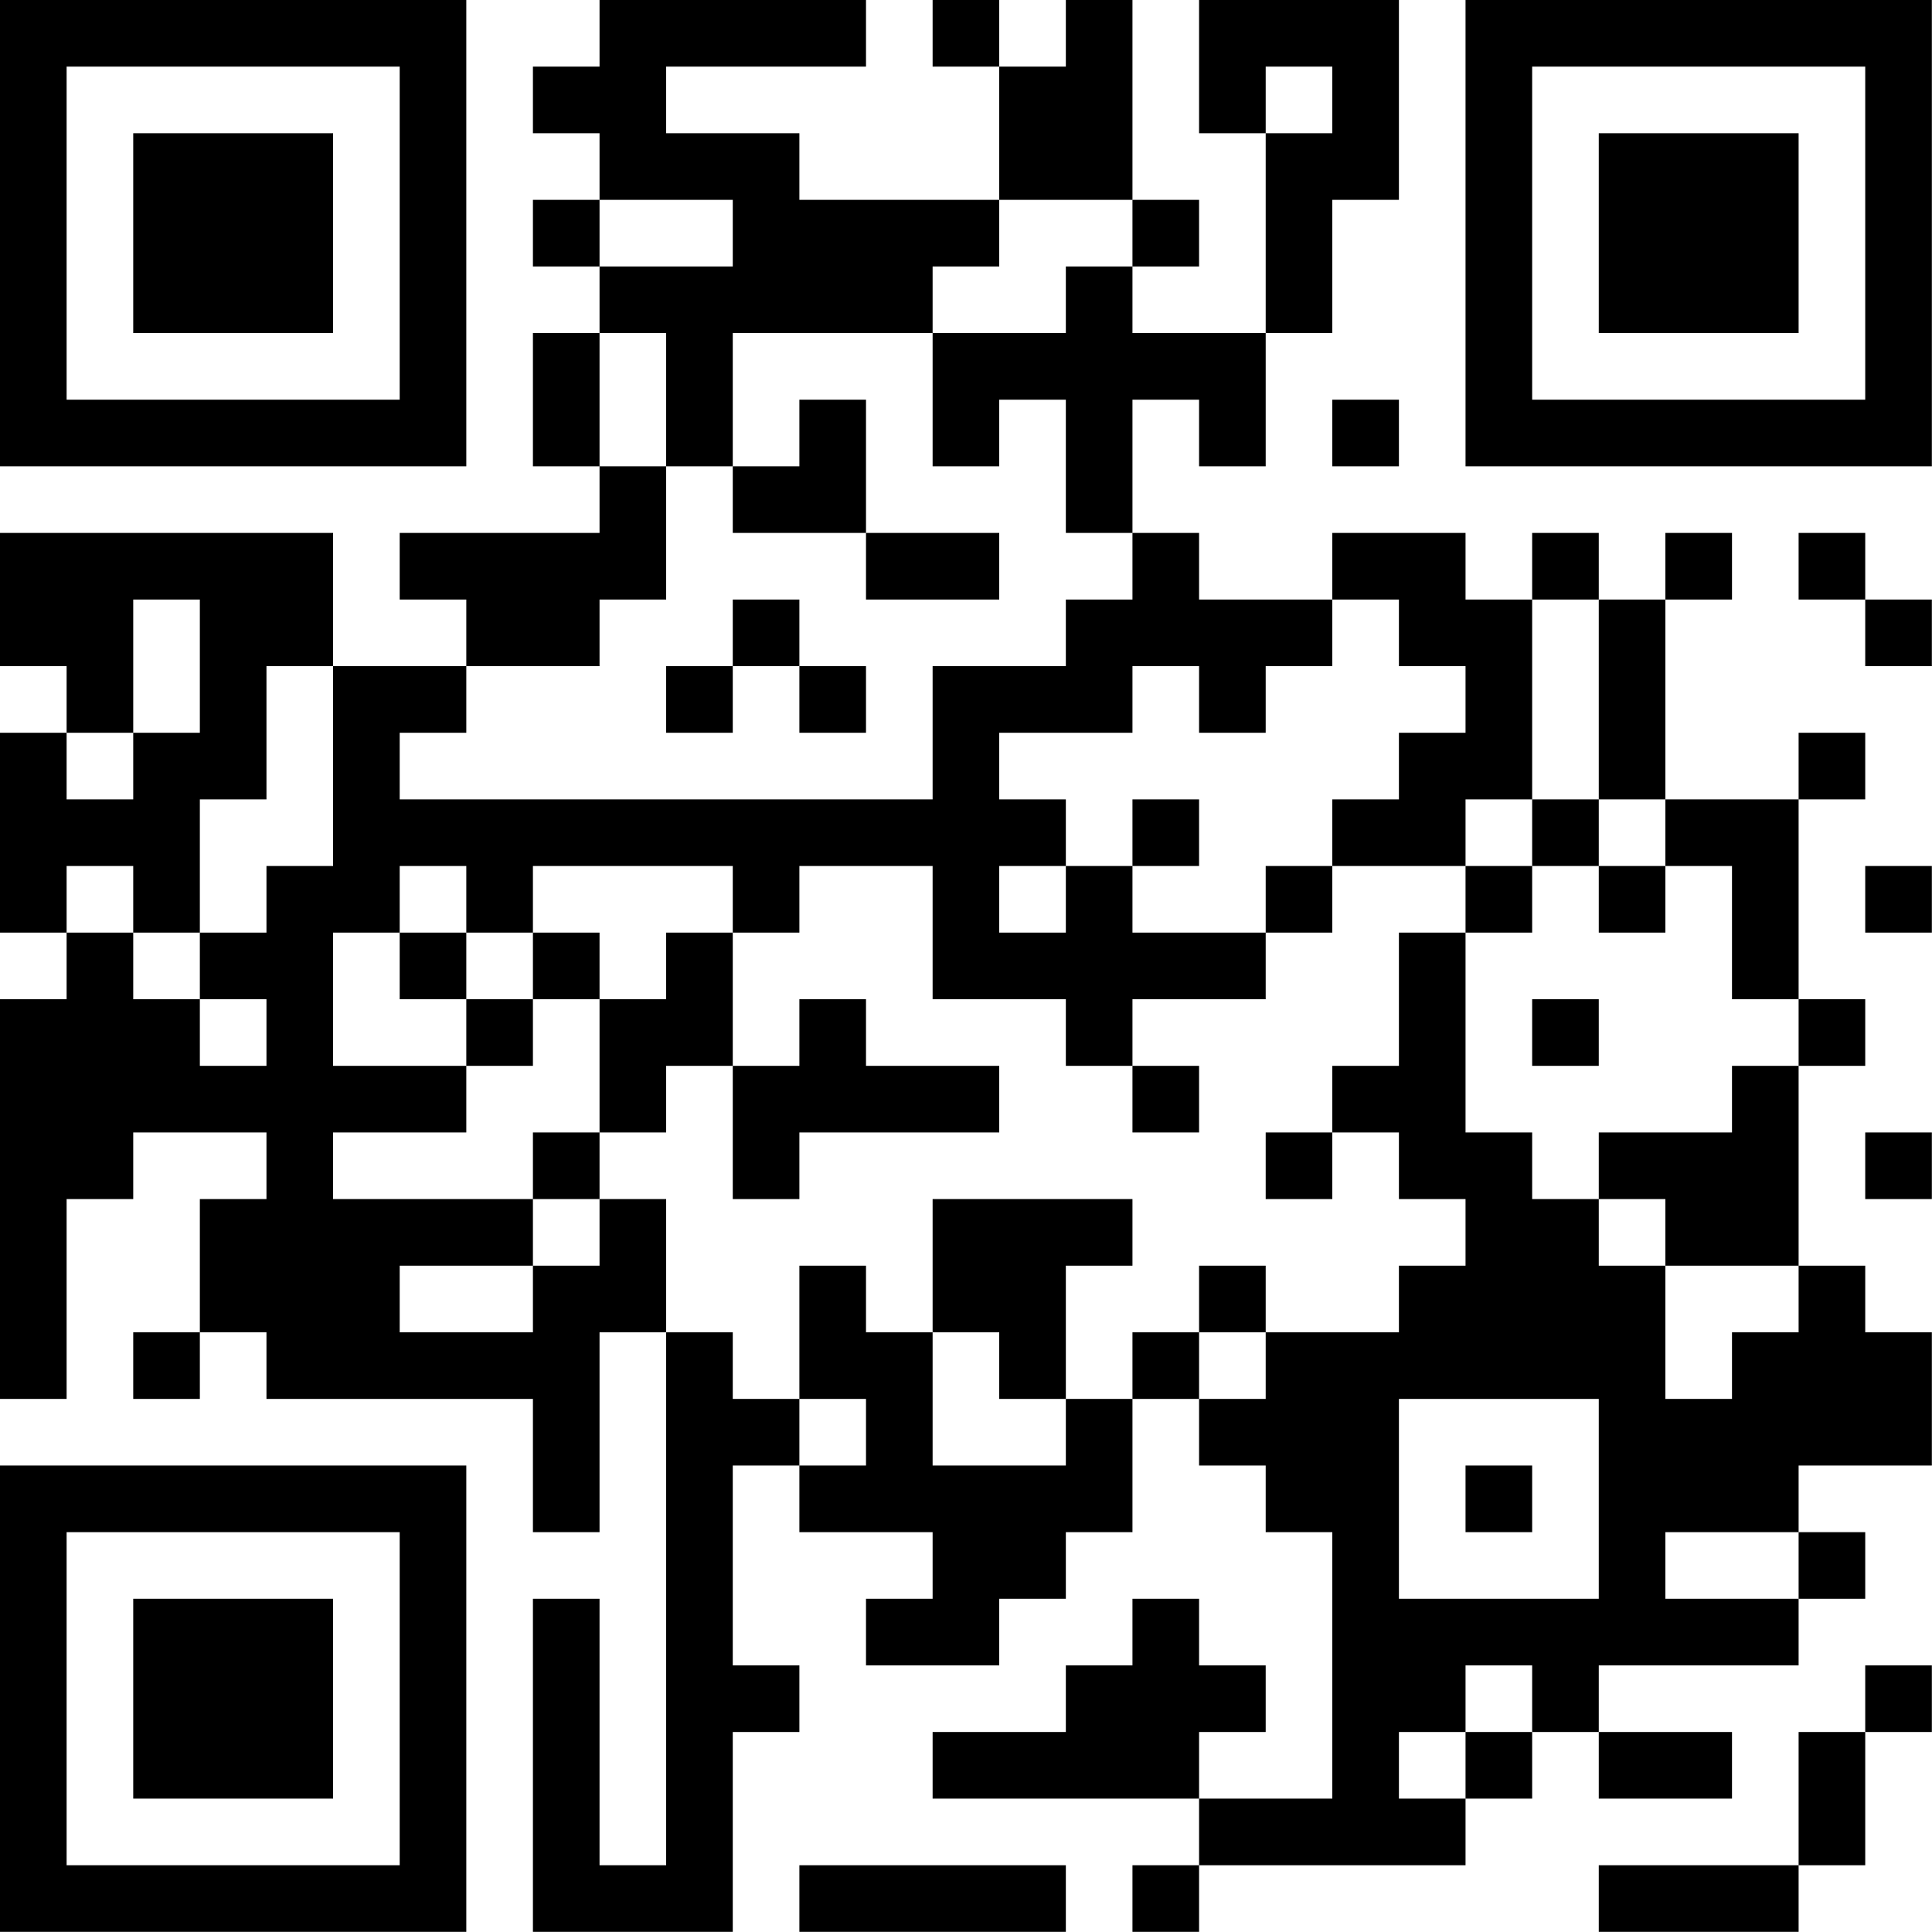 <?xml version="1.0" encoding="UTF-8"?>
<svg xmlns="http://www.w3.org/2000/svg" version="1.1" width="100" height="100" viewBox="0 0 100 100"><rect x="0" y="0" width="100" height="100" fill="#ffffff"/><g transform="scale(3.448)"><g transform="translate(0,0)"><path fill-rule="evenodd" d="M9 0L9 1L8 1L8 2L9 2L9 3L8 3L8 4L9 4L9 5L8 5L8 7L9 7L9 8L6 8L6 9L7 9L7 10L5 10L5 8L0 8L0 10L1 10L1 11L0 11L0 14L1 14L1 15L0 15L0 21L1 21L1 18L2 18L2 17L4 17L4 18L3 18L3 20L2 20L2 21L3 21L3 20L4 20L4 21L8 21L8 23L9 23L9 20L10 20L10 28L9 28L9 24L8 24L8 29L11 29L11 26L12 26L12 25L11 25L11 22L12 22L12 23L14 23L14 24L13 24L13 25L15 25L15 24L16 24L16 23L17 23L17 21L18 21L18 22L19 22L19 23L20 23L20 27L18 27L18 26L19 26L19 25L18 25L18 24L17 24L17 25L16 25L16 26L14 26L14 27L18 27L18 28L17 28L17 29L18 29L18 28L22 28L22 27L23 27L23 26L24 26L24 27L26 27L26 26L24 26L24 25L27 25L27 24L28 24L28 23L27 23L27 22L29 22L29 20L28 20L28 19L27 19L27 16L28 16L28 15L27 15L27 12L28 12L28 11L27 11L27 12L25 12L25 9L26 9L26 8L25 8L25 9L24 9L24 8L23 8L23 9L22 9L22 8L20 8L20 9L18 9L18 8L17 8L17 6L18 6L18 7L19 7L19 5L20 5L20 3L21 3L21 0L18 0L18 2L19 2L19 5L17 5L17 4L18 4L18 3L17 3L17 0L16 0L16 1L15 1L15 0L14 0L14 1L15 1L15 3L12 3L12 2L10 2L10 1L13 1L13 0ZM19 1L19 2L20 2L20 1ZM9 3L9 4L11 4L11 3ZM15 3L15 4L14 4L14 5L11 5L11 7L10 7L10 5L9 5L9 7L10 7L10 9L9 9L9 10L7 10L7 11L6 11L6 12L14 12L14 10L16 10L16 9L17 9L17 8L16 8L16 6L15 6L15 7L14 7L14 5L16 5L16 4L17 4L17 3ZM12 6L12 7L11 7L11 8L13 8L13 9L15 9L15 8L13 8L13 6ZM20 6L20 7L21 7L21 6ZM27 8L27 9L28 9L28 10L29 10L29 9L28 9L28 8ZM2 9L2 11L1 11L1 12L2 12L2 11L3 11L3 9ZM11 9L11 10L10 10L10 11L11 11L11 10L12 10L12 11L13 11L13 10L12 10L12 9ZM20 9L20 10L19 10L19 11L18 11L18 10L17 10L17 11L15 11L15 12L16 12L16 13L15 13L15 14L16 14L16 13L17 13L17 14L19 14L19 15L17 15L17 16L16 16L16 15L14 15L14 13L12 13L12 14L11 14L11 13L8 13L8 14L7 14L7 13L6 13L6 14L5 14L5 16L7 16L7 17L5 17L5 18L8 18L8 19L6 19L6 20L8 20L8 19L9 19L9 18L10 18L10 20L11 20L11 21L12 21L12 22L13 22L13 21L12 21L12 19L13 19L13 20L14 20L14 22L16 22L16 21L17 21L17 20L18 20L18 21L19 21L19 20L21 20L21 19L22 19L22 18L21 18L21 17L20 17L20 16L21 16L21 14L22 14L22 17L23 17L23 18L24 18L24 19L25 19L25 21L26 21L26 20L27 20L27 19L25 19L25 18L24 18L24 17L26 17L26 16L27 16L27 15L26 15L26 13L25 13L25 12L24 12L24 9L23 9L23 12L22 12L22 13L20 13L20 12L21 12L21 11L22 11L22 10L21 10L21 9ZM4 10L4 12L3 12L3 14L2 14L2 13L1 13L1 14L2 14L2 15L3 15L3 16L4 16L4 15L3 15L3 14L4 14L4 13L5 13L5 10ZM17 12L17 13L18 13L18 12ZM23 12L23 13L22 13L22 14L23 14L23 13L24 13L24 14L25 14L25 13L24 13L24 12ZM19 13L19 14L20 14L20 13ZM28 13L28 14L29 14L29 13ZM6 14L6 15L7 15L7 16L8 16L8 15L9 15L9 17L8 17L8 18L9 18L9 17L10 17L10 16L11 16L11 18L12 18L12 17L15 17L15 16L13 16L13 15L12 15L12 16L11 16L11 14L10 14L10 15L9 15L9 14L8 14L8 15L7 15L7 14ZM23 15L23 16L24 16L24 15ZM17 16L17 17L18 17L18 16ZM19 17L19 18L20 18L20 17ZM28 17L28 18L29 18L29 17ZM14 18L14 20L15 20L15 21L16 21L16 19L17 19L17 18ZM18 19L18 20L19 20L19 19ZM21 21L21 24L24 24L24 21ZM22 22L22 23L23 23L23 22ZM25 23L25 24L27 24L27 23ZM22 25L22 26L21 26L21 27L22 27L22 26L23 26L23 25ZM28 25L28 26L27 26L27 28L24 28L24 29L27 29L27 28L28 28L28 26L29 26L29 25ZM12 28L12 29L16 29L16 28ZM0 0L0 7L7 7L7 0ZM1 1L1 6L6 6L6 1ZM2 2L2 5L5 5L5 2ZM22 0L22 7L29 7L29 0ZM23 1L23 6L28 6L28 1ZM24 2L24 5L27 5L27 2ZM0 22L0 29L7 29L7 22ZM1 23L1 28L6 28L6 23ZM2 24L2 27L5 27L5 24Z" fill="#000000"/></g></g></svg>
